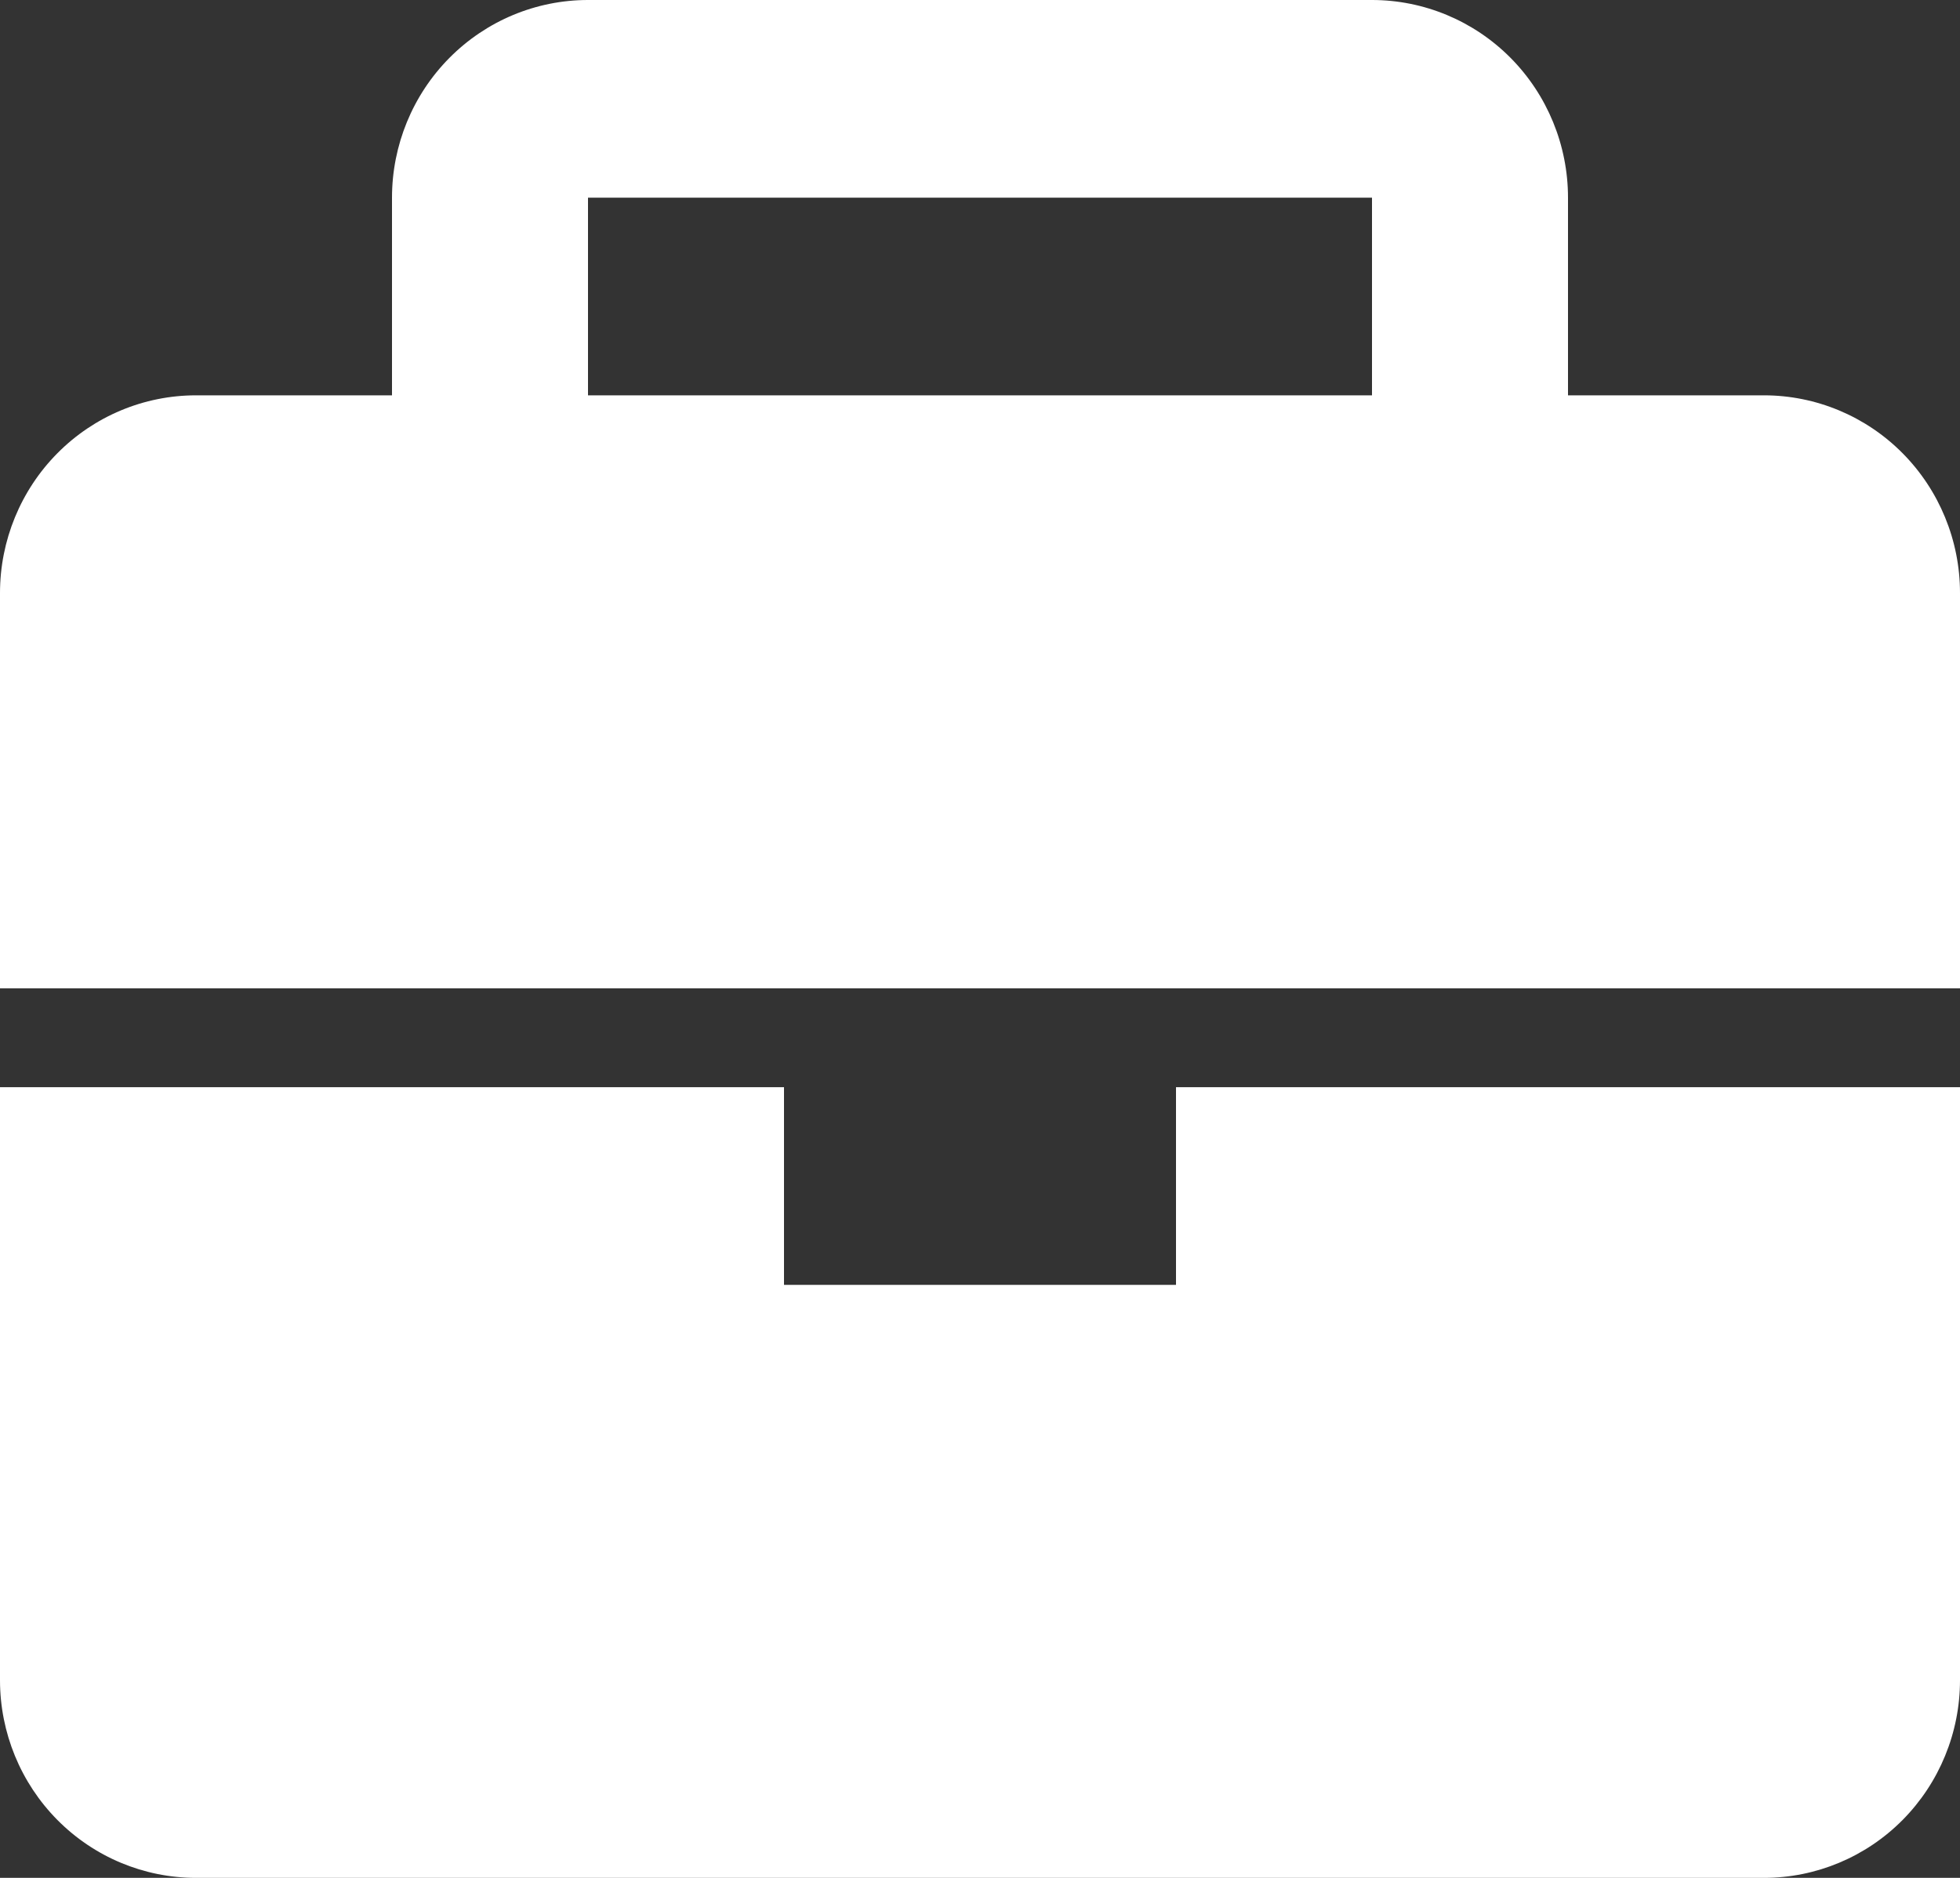 <svg width="24" height="23" viewBox="0 0 24 23" fill="none" xmlns="http://www.w3.org/2000/svg">
<rect x="0" y="0" width="24" height="23" fill="#333333" stroke="none"/>
<path d="M14.4 15.737H9.6V13.316H0V20.579C0 21.221 0.253 21.837 0.703 22.291C1.153 22.745 1.763 23 2.4 23H21.6C22.236 23 22.847 22.745 23.297 22.291C23.747 21.837 24 21.221 24 20.579V13.316H14.4V15.737ZM21.6 4.842H19.2V2.421C19.2 1.779 18.947 1.163 18.497 0.709C18.047 0.255 17.436 0 16.8 0H7.2C6.563 0 5.953 0.255 5.503 0.709C5.053 1.163 4.8 1.779 4.8 2.421V4.842H2.4C1.763 4.842 1.153 5.097 0.703 5.551C0.253 6.005 0 6.621 0 7.263V12.105H24V7.263C24 6.621 23.747 6.005 23.297 5.551C22.847 5.097 22.236 4.842 21.6 4.842V4.842ZM16.8 4.842H7.2V2.421H16.8V4.842Z" fill="white"/>
</svg>

